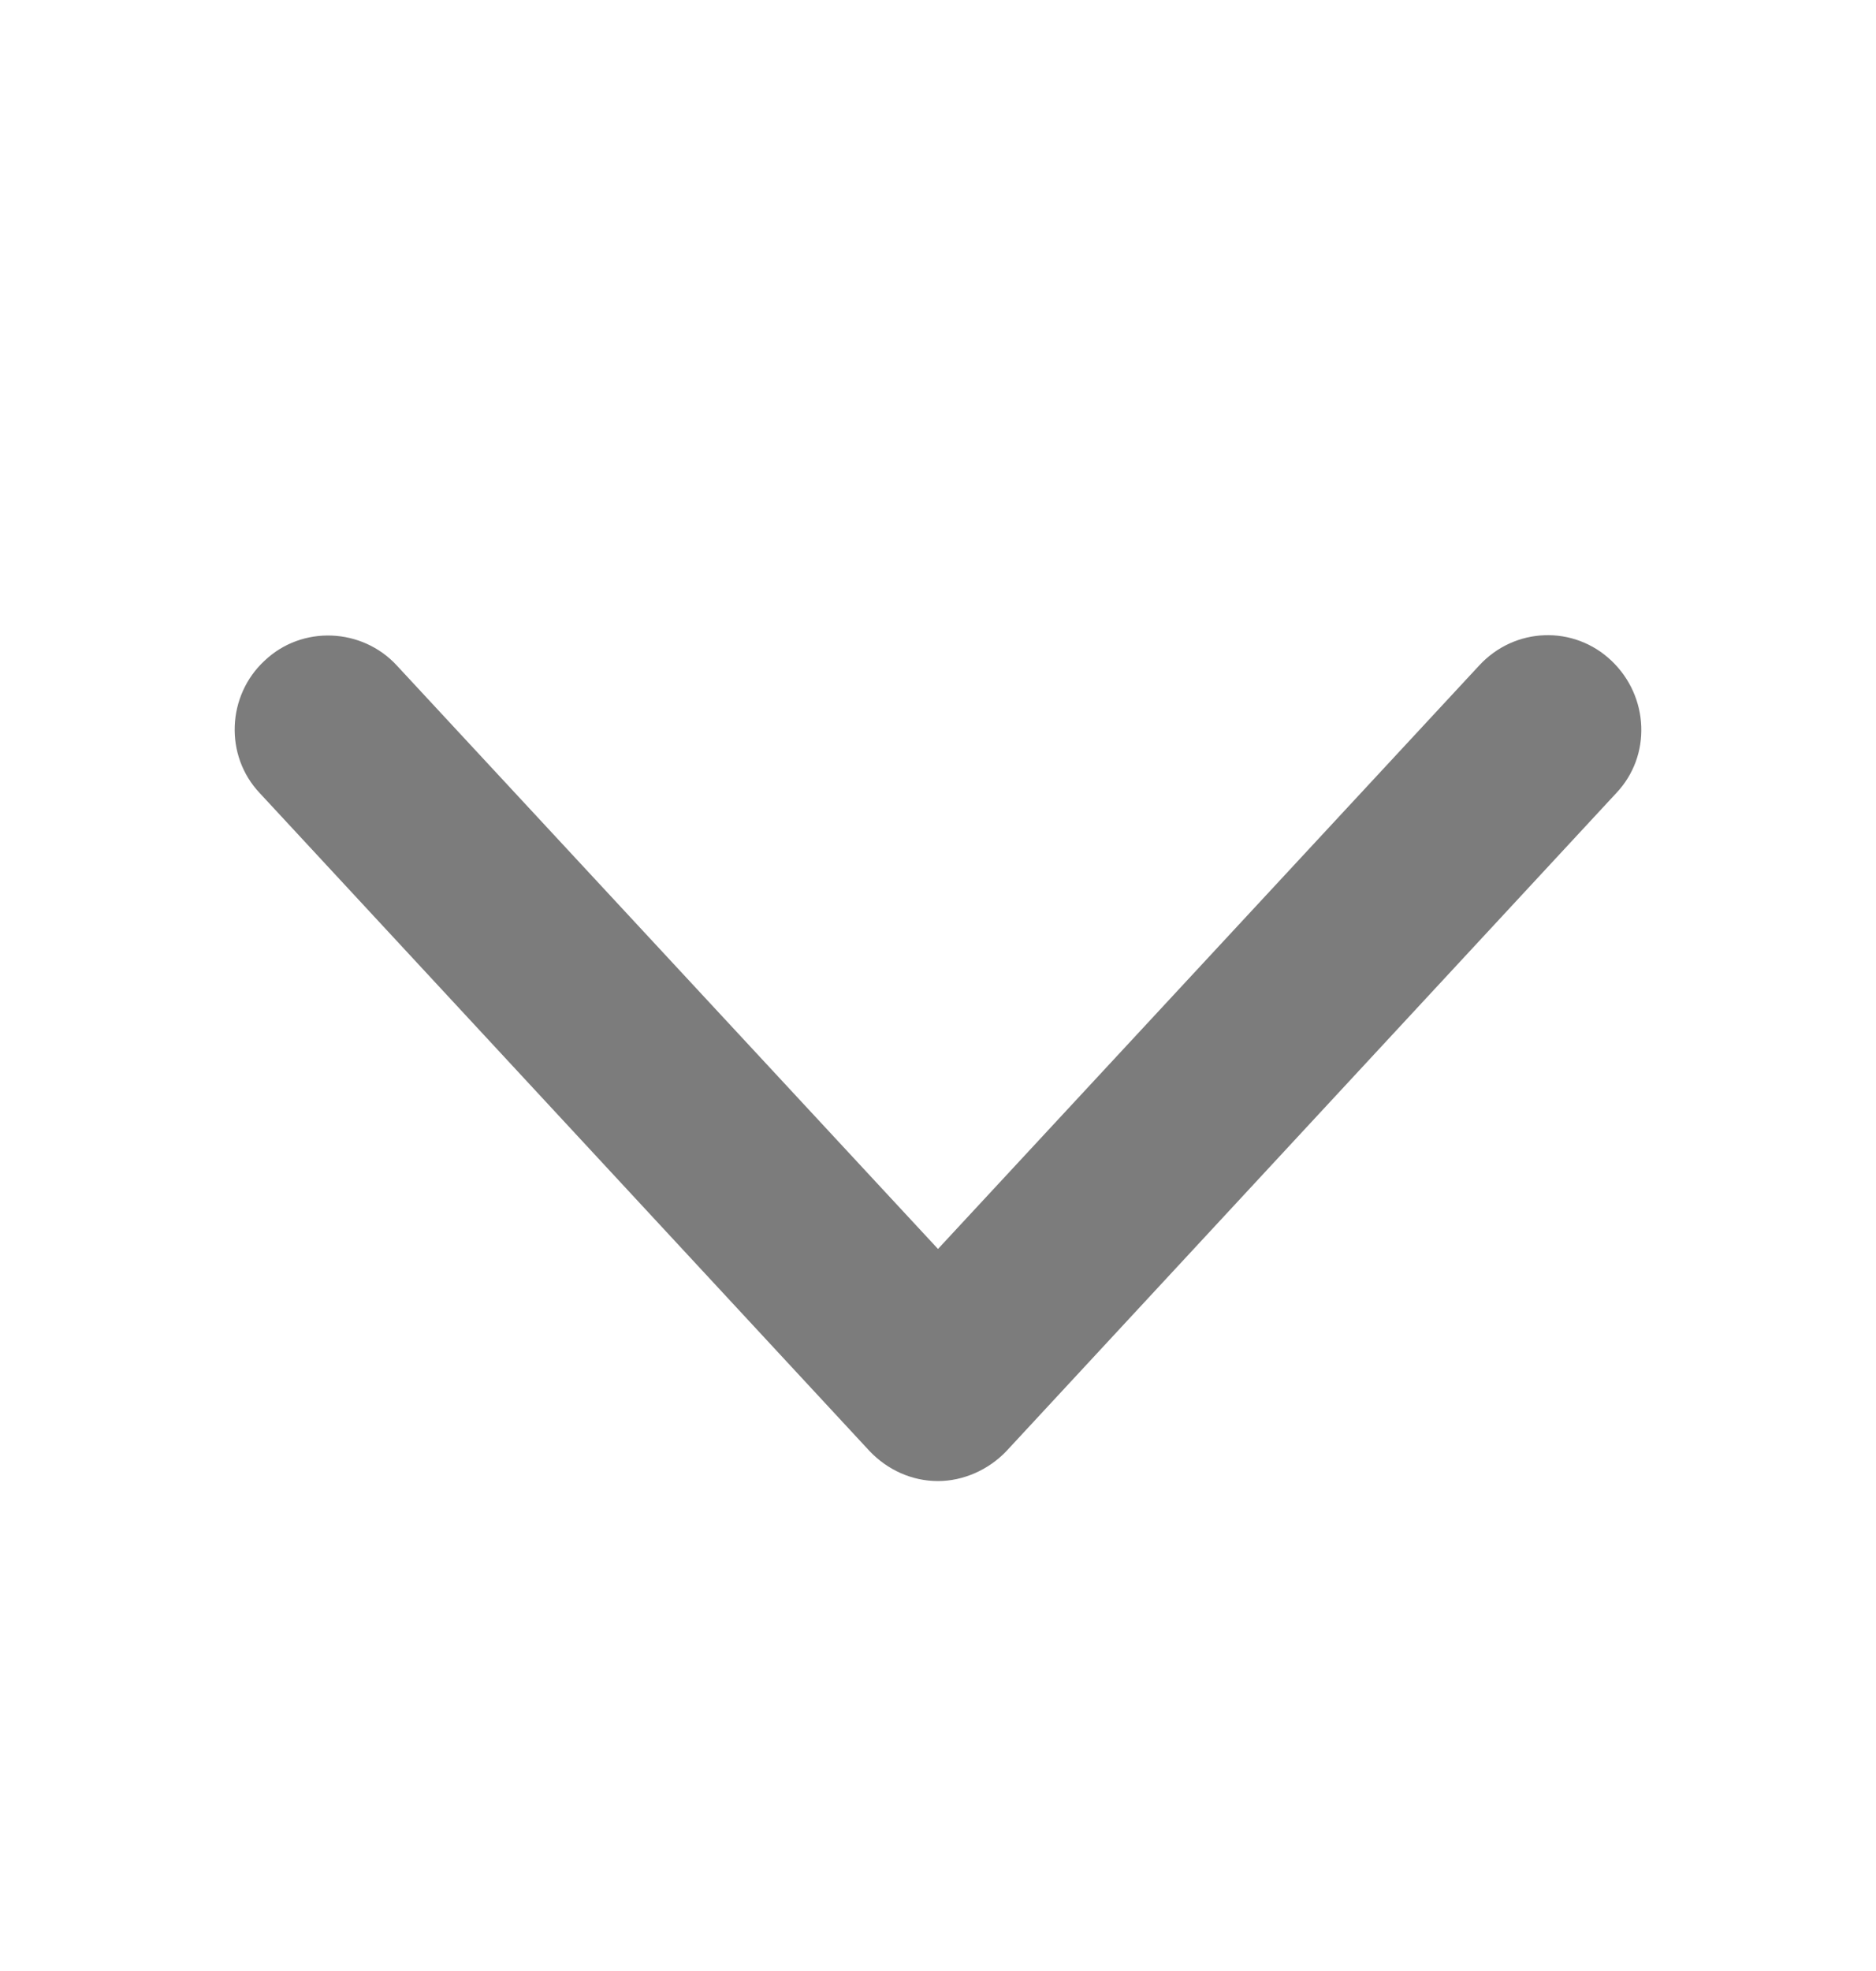 <svg width="20" height="21" viewBox="0 0 20 21" fill="none" xmlns="http://www.w3.org/2000/svg">
<g clip-path="url(#clip0_470_6935)">
<path d="M10 15.78C9.72 15.78 9.46 15.66 9.27 15.46L2.77 8.451C2.39 8.051 2.42 7.41 2.82 7.04C3.22 6.659 3.86 6.689 4.23 7.09L10 13.307L15.77 7.09C16.15 6.679 16.78 6.659 17.18 7.04C17.58 7.42 17.61 8.051 17.23 8.451L10.73 15.46C10.54 15.66 10.27 15.78 10 15.78Z" fill="#7C7C7C"/>
</g>
<defs>
<clipPath id="clip0_470_6935">
<rect width="20" height="20.024" fill="white" transform="translate(0 0.262)"/>
</clipPath>
</defs>
</svg>
